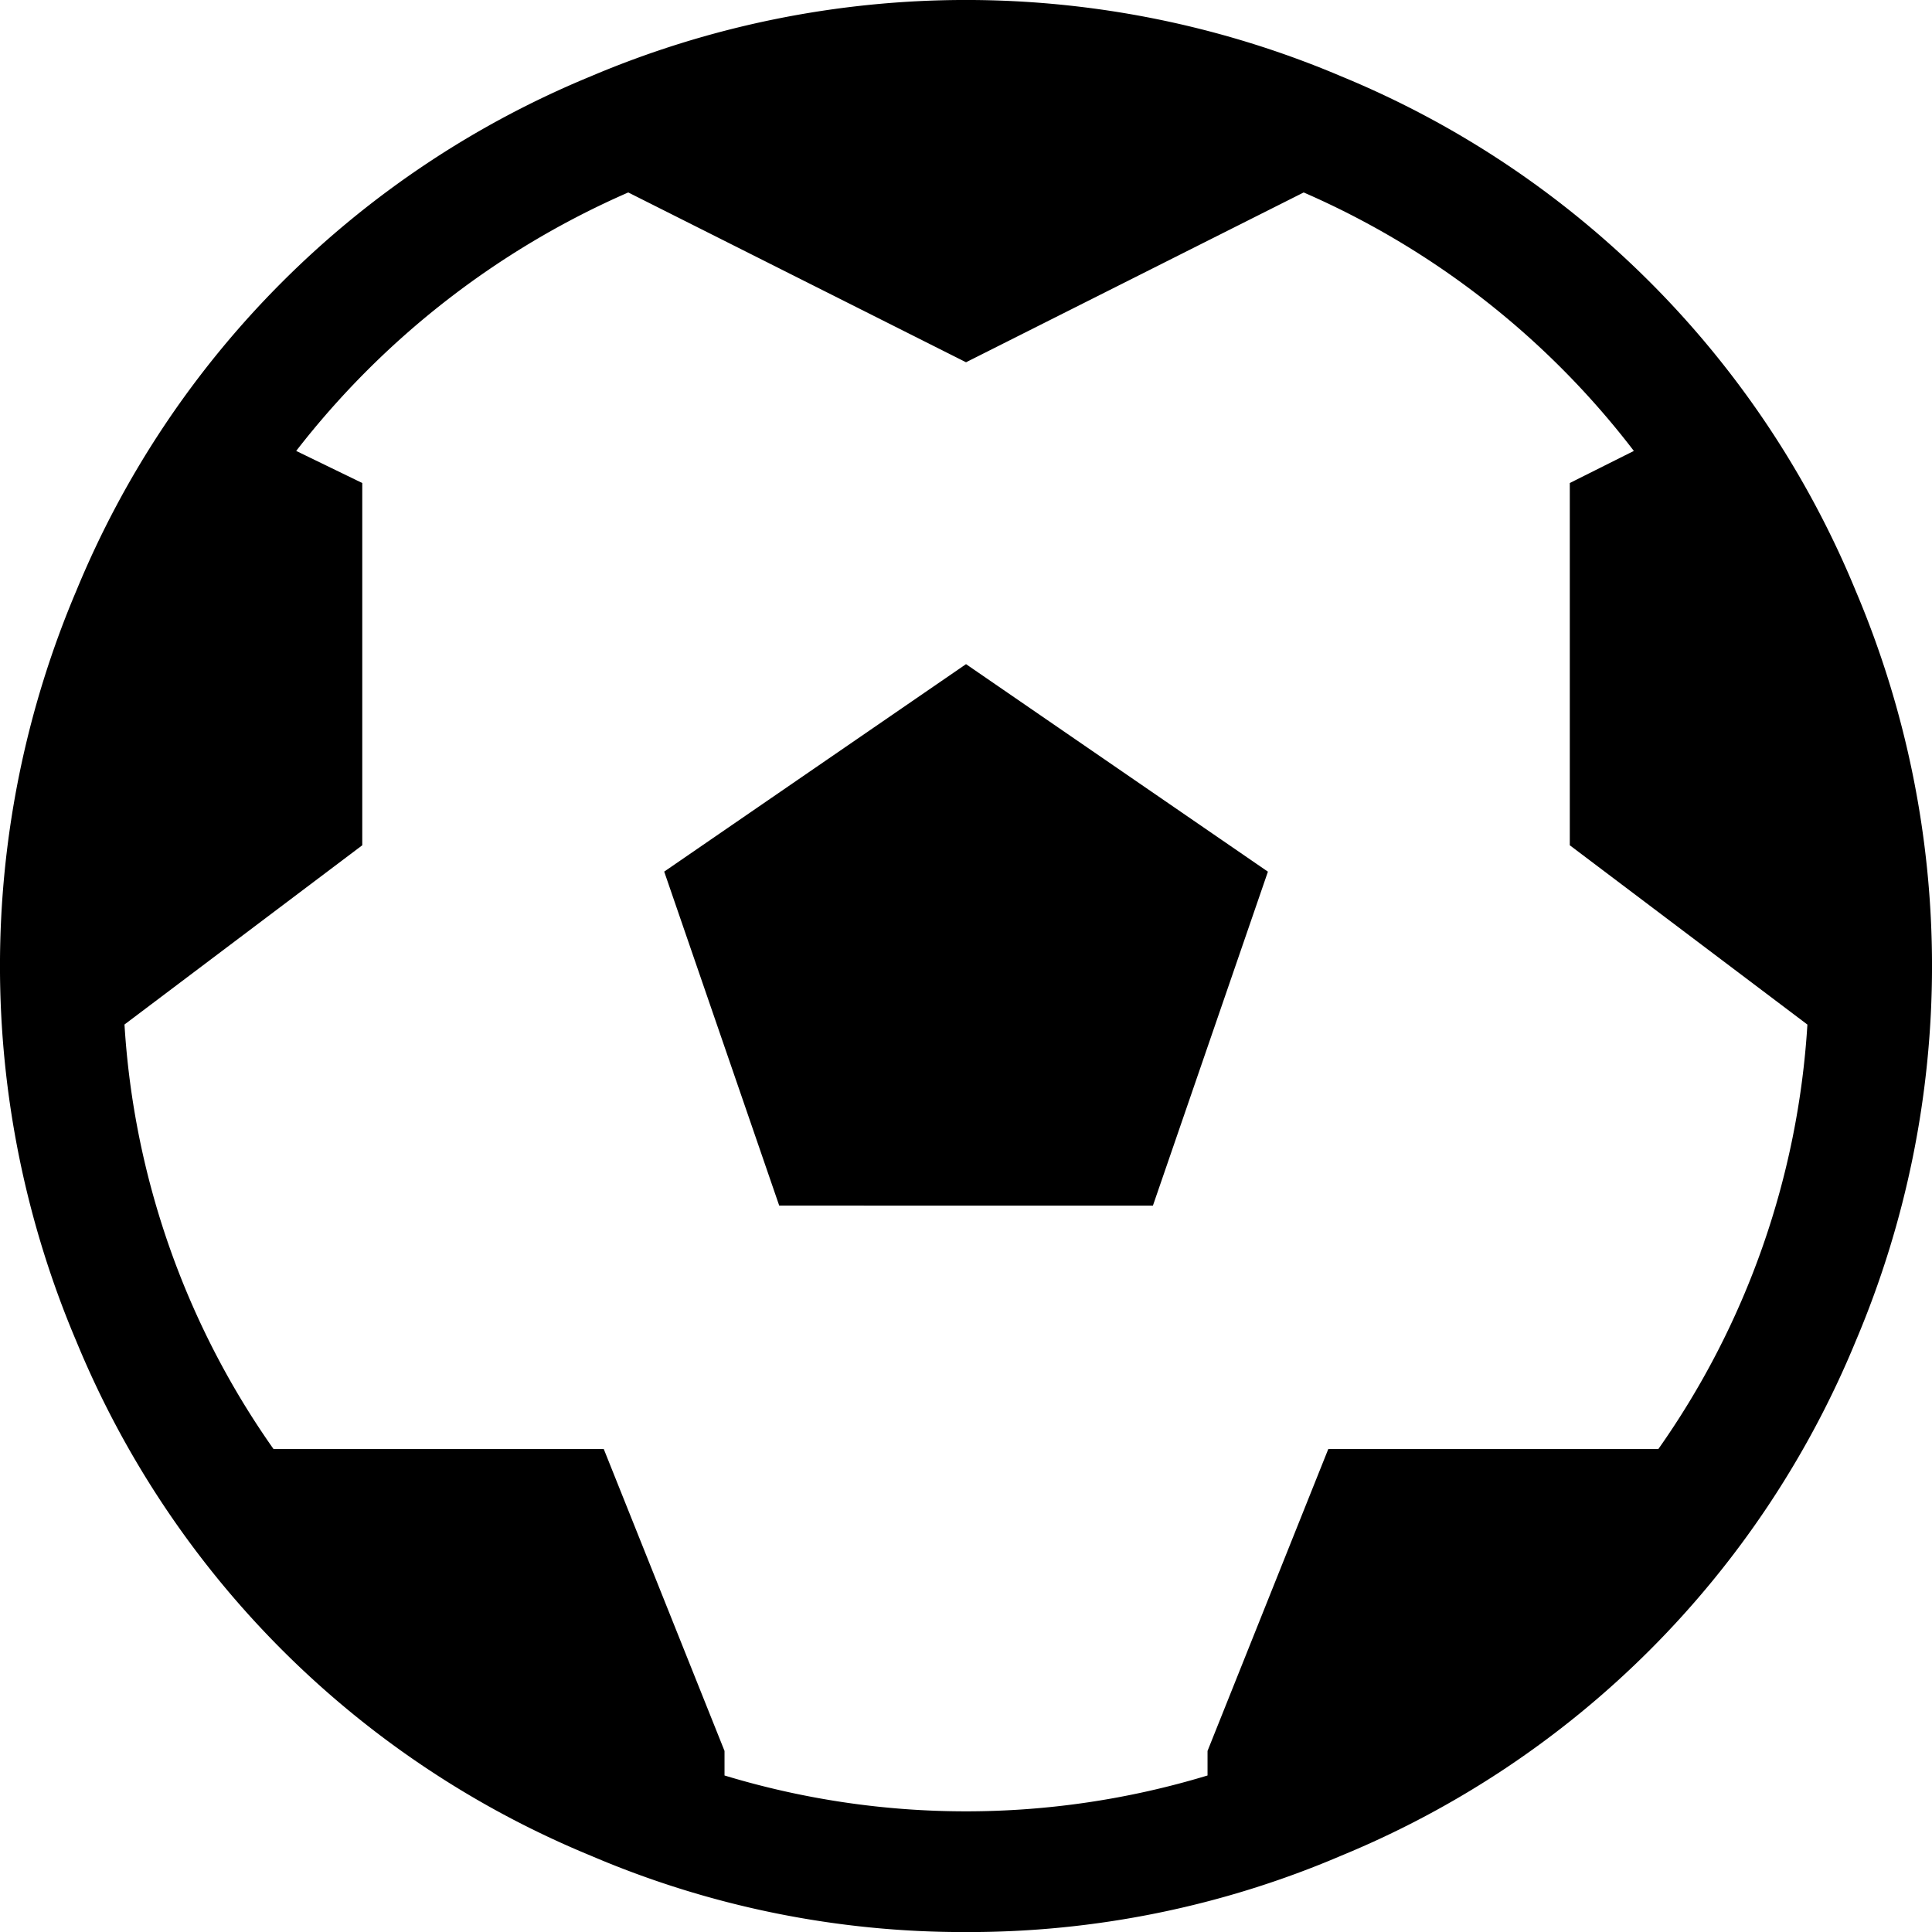 <svg xmlns="http://www.w3.org/2000/svg" width="33.599" height="33.599" viewBox="0 0 33.599 33.599"><path d="M16.8,33.6A16.479,16.479,0,0,1,10.27,32.27a16.438,16.438,0,0,1-8.941-8.941,16.7,16.7,0,0,1,0-13.059A16.438,16.438,0,0,1,10.27,1.329a16.7,16.7,0,0,1,13.059,0A16.438,16.438,0,0,1,32.27,10.27a16.7,16.7,0,0,1,0,13.059,16.438,16.438,0,0,1-8.941,8.941A16.479,16.479,0,0,1,16.8,33.6ZM28.414,7.842a14.532,14.532,0,0,0-5.742-4.495L16.8,6.3,10.926,3.347A14.788,14.788,0,0,0,5.151,7.842L6.3,8.4v6.3L2.165,17.817A14.321,14.321,0,0,0,4.757,25.2H10.5l2.1,5.25v.427a14.458,14.458,0,0,0,8.4,0v-.427l2.1-5.25H28.84a14.321,14.321,0,0,0,2.592-7.382L27.3,14.7V8.4ZM13.551,20.966l-2-5.808L16.8,11.55l5.25,3.609-2,5.808Z"/></svg>